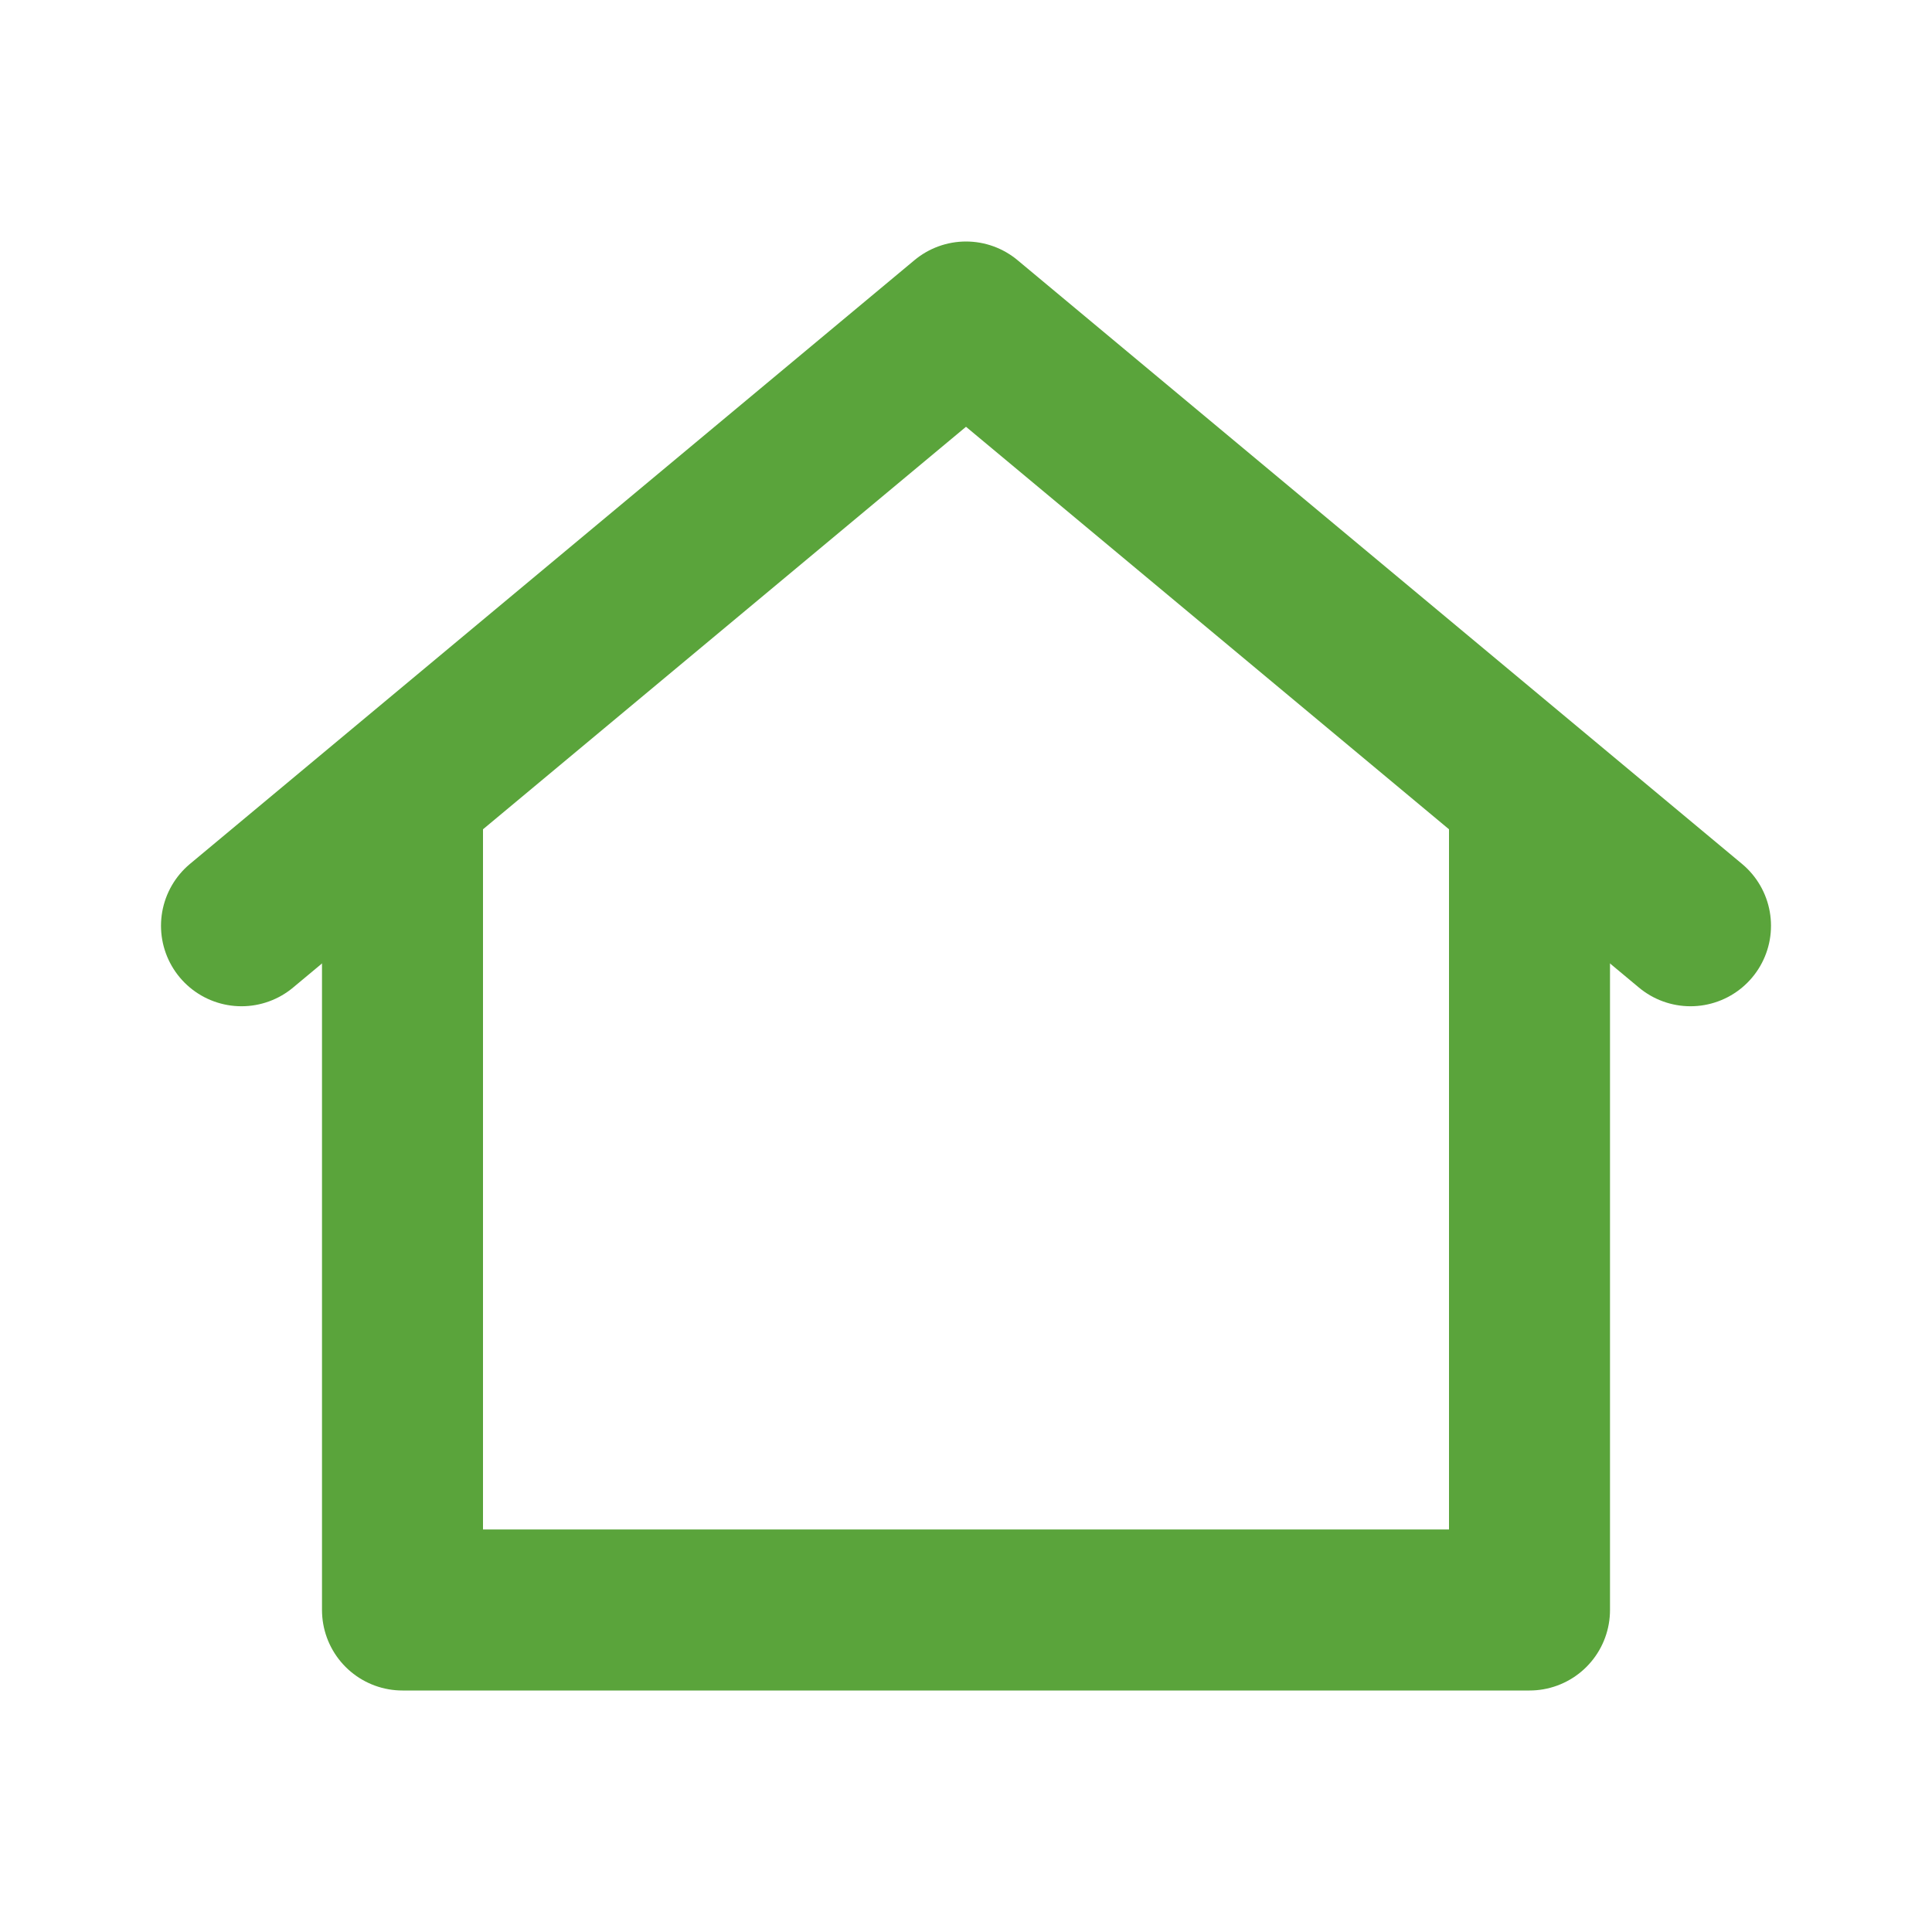 <svg viewBox="0 0 24 24" fill="none" xmlns="http://www.w3.org/2000/svg">
  <path d="M3 11.5L12 4L21 11.5" stroke="#5aa43b" stroke-width="2" stroke-linecap="round" stroke-linejoin="round"/>
  <path d="M5 10V20H19V10" stroke="#5aa43b" stroke-width="2" stroke-linecap="round" stroke-linejoin="round"/>
</svg> 
